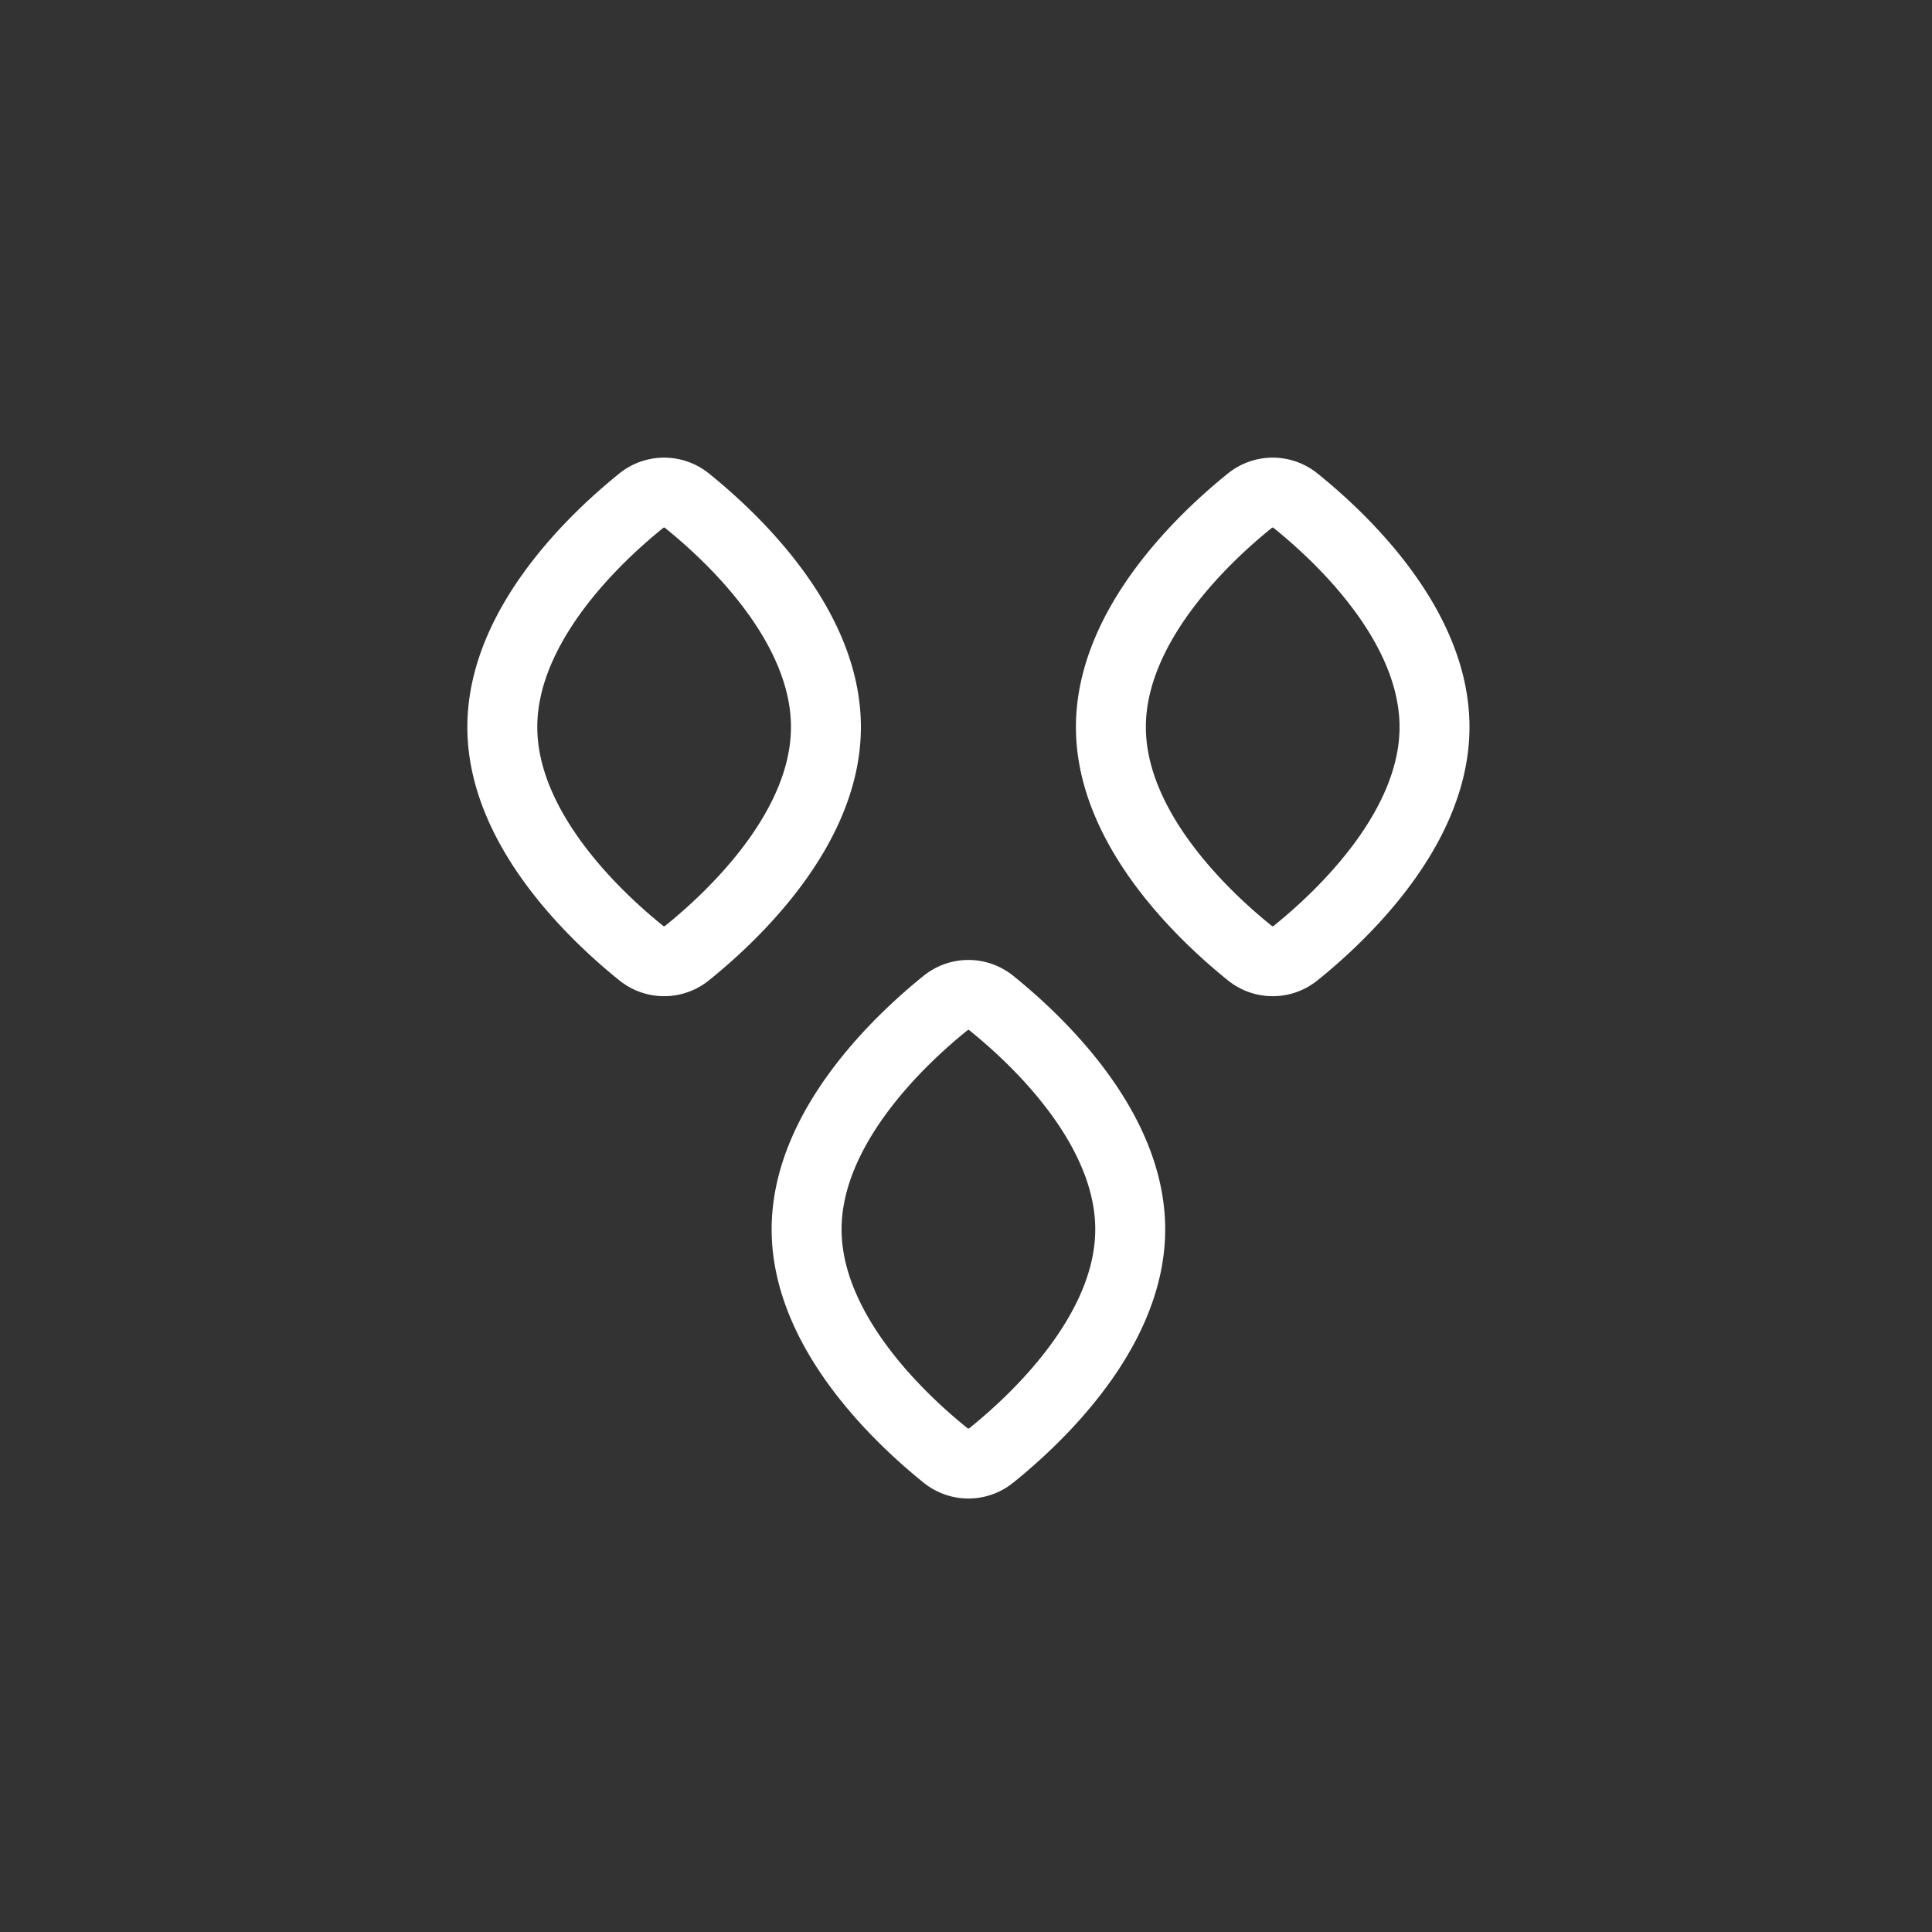 <svg data-name="Calque 1" xmlns="http://www.w3.org/2000/svg" width="100" height="100"><rect width="100%" height="100%" fill="#333333" stroke="none"/><g fill="none" stroke="#fff" stroke-linecap="round" stroke-linejoin="round" stroke-width="3.62"><path d="M42.75 37.63c0 5.31-4.9 9.86-7.2 11.71a1.88 1.88 0 0 1-2.35 0c-2.3-1.85-7.2-6.4-7.2-11.71s4.9-9.87 7.2-11.72a1.88 1.88 0 0 1 2.35 0c2.3 1.85 7.2 6.4 7.2 11.72zM58.5 63.63c0 5.31-4.9 9.86-7.2 11.71a1.88 1.88 0 0 1-2.35 0c-2.3-1.85-7.2-6.4-7.2-11.71s4.9-9.87 7.2-11.72a1.88 1.88 0 0 1 2.35 0c2.3 1.85 7.2 6.4 7.2 11.72zM74.25 37.63c0 5.31-4.9 9.86-7.2 11.71a1.88 1.88 0 0 1-2.35 0c-2.3-1.85-7.2-6.4-7.2-11.71s4.9-9.87 7.2-11.72a1.88 1.88 0 0 1 2.35 0c2.3 1.85 7.2 6.4 7.2 11.72z"/></g></svg>